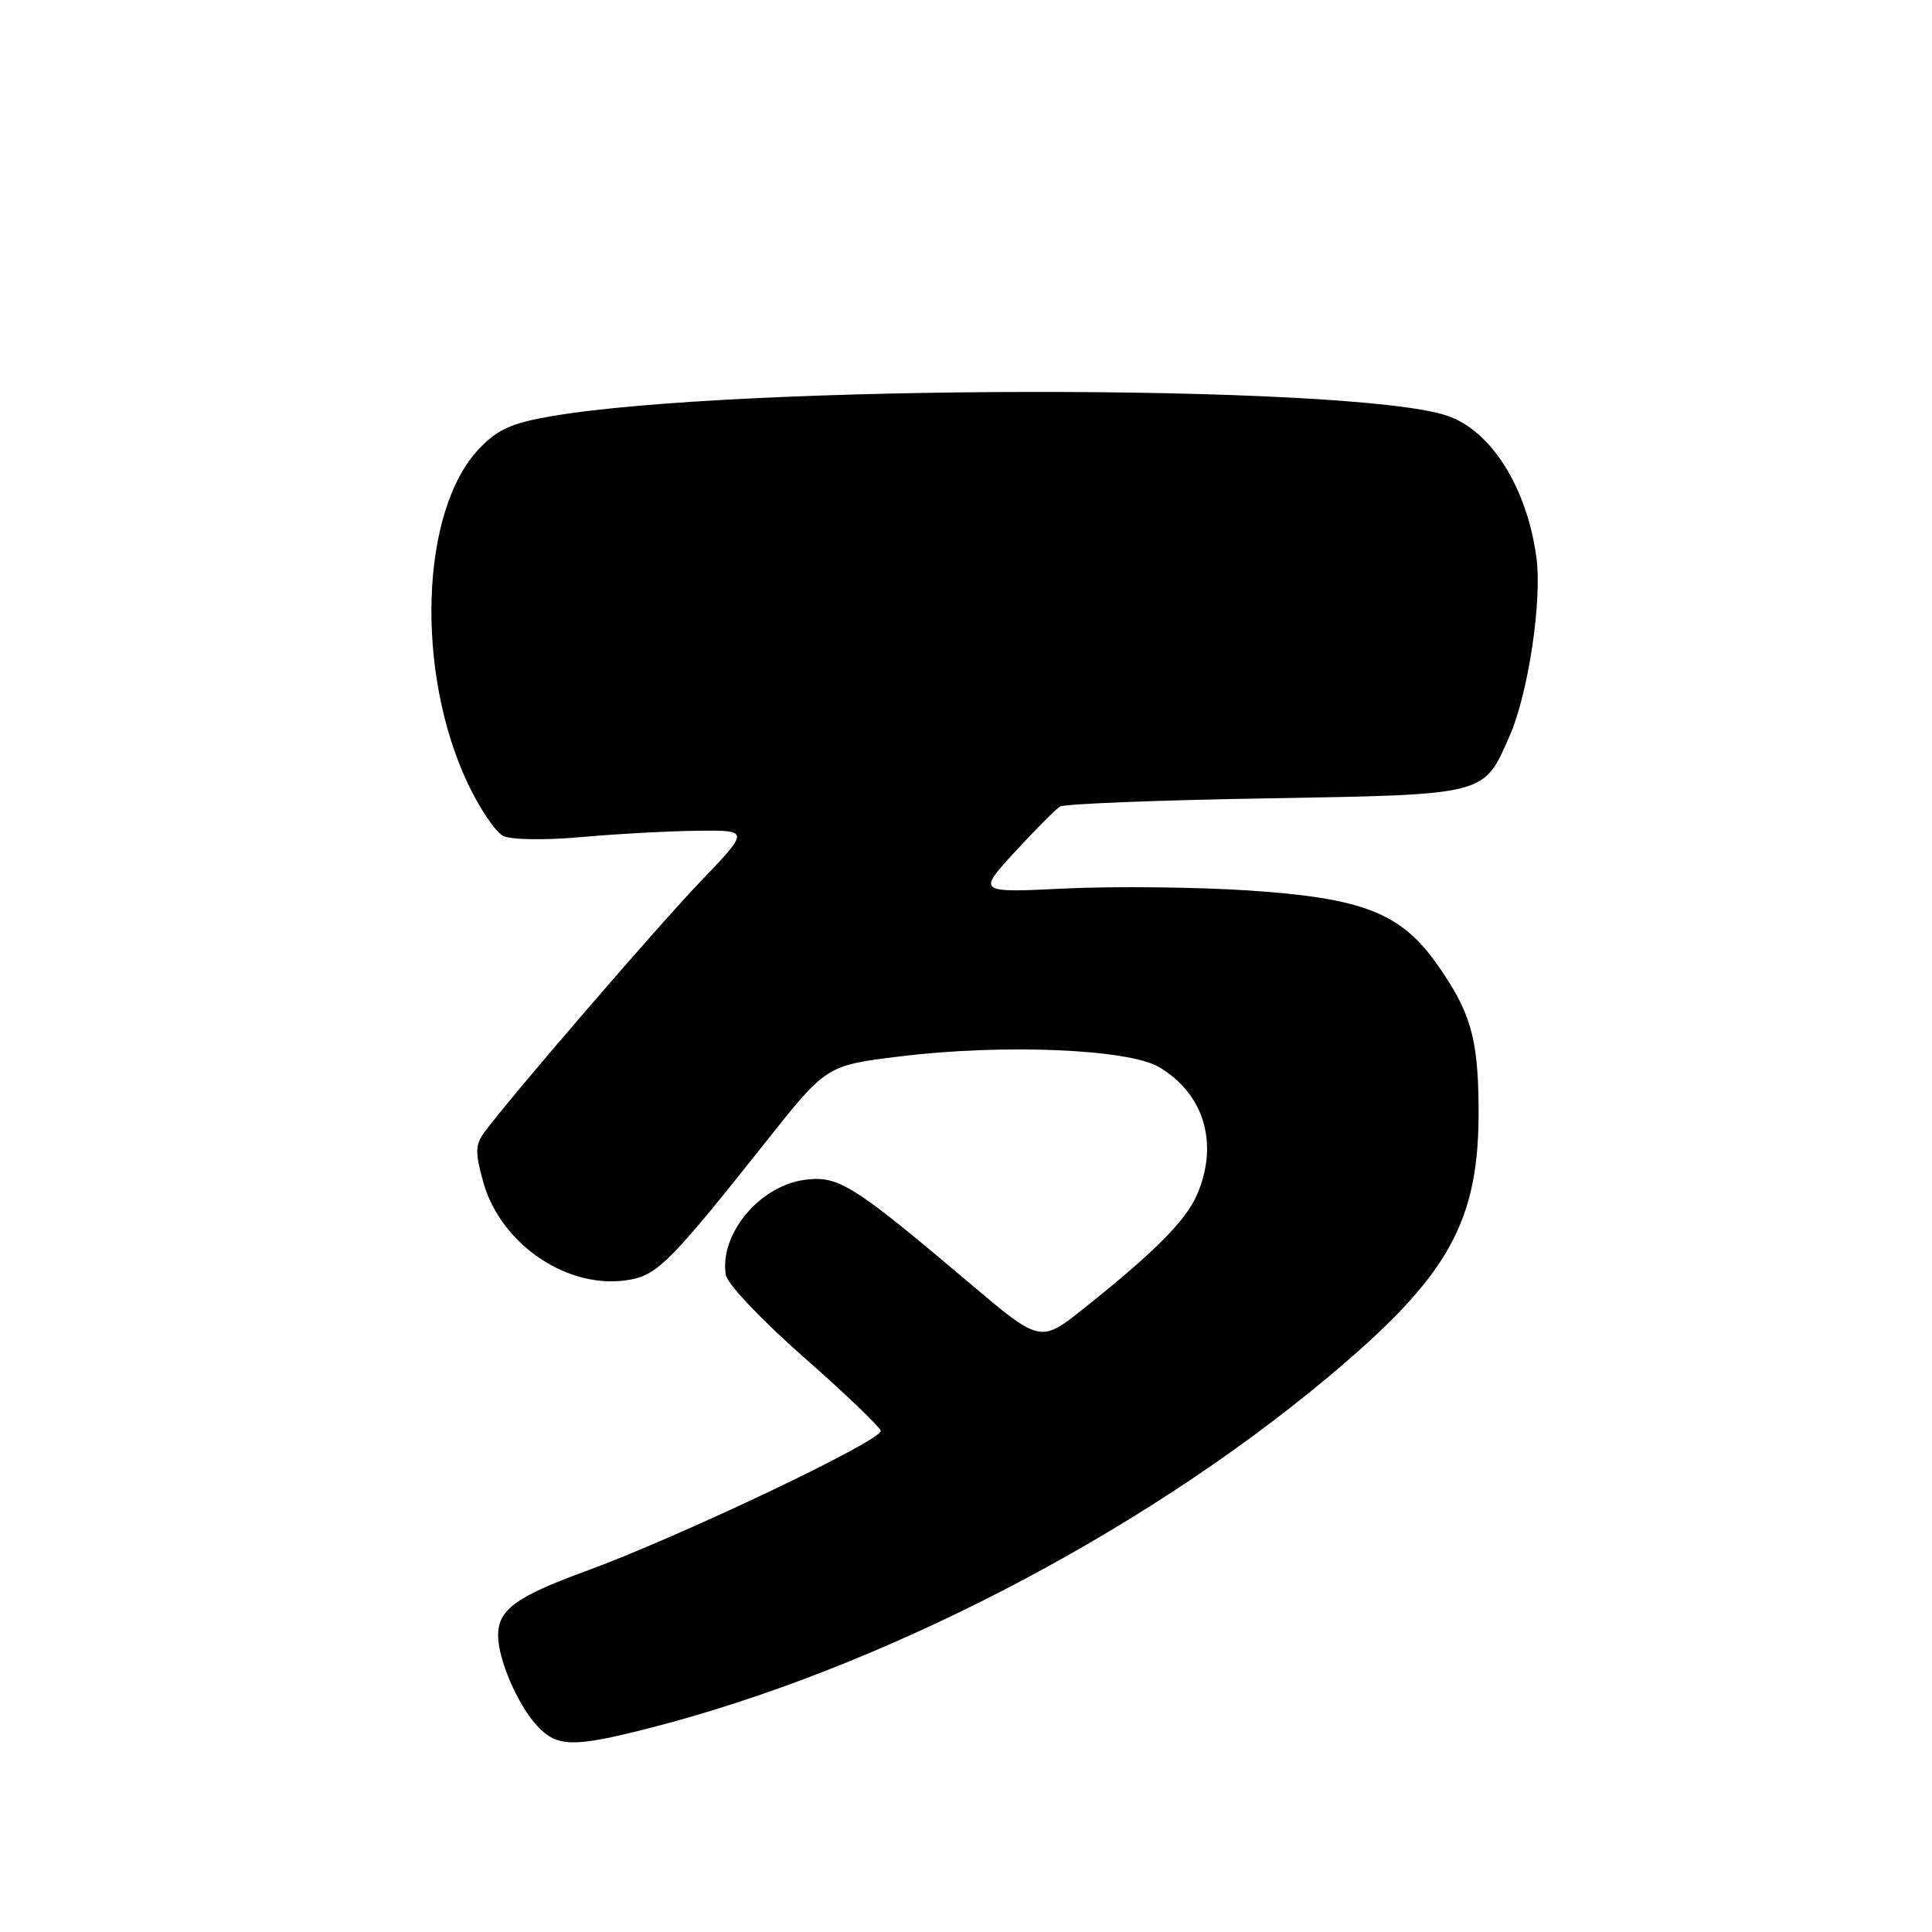<?xml version="1.0" encoding="UTF-8" standalone="no"?>
<!DOCTYPE svg PUBLIC "-//W3C//DTD SVG 1.1//EN" "http://www.w3.org/Graphics/SVG/1.1/DTD/svg11.dtd" >
<svg xmlns="http://www.w3.org/2000/svg" xmlns:xlink="http://www.w3.org/1999/xlink" version="1.1" viewBox="0 0 256 256">
 <g >
 <path fill="currentColor"
d=" M 85.95 229.01 C 116.40 221.24 150.73 203.52 175.73 182.68 C 192.06 169.07 196.07 161.90 195.92 146.57 C 195.84 137.43 194.83 134.02 190.38 127.72 C 185.59 120.95 180.55 118.99 165.42 117.99 C 158.51 117.54 147.60 117.42 141.17 117.73 C 129.50 118.30 129.50 118.30 134.46 112.90 C 137.19 109.93 139.89 107.22 140.46 106.87 C 141.03 106.52 153.31 106.03 167.74 105.79 C 197.20 105.28 196.56 105.44 200.04 97.50 C 202.50 91.89 204.34 79.65 203.59 73.93 C 202.35 64.59 197.56 57.00 191.69 55.06 C 178.89 50.84 97.79 50.91 73.00 55.16 C 67.77 56.06 65.91 56.91 63.45 59.50 C 55.70 67.68 55.00 89.03 61.99 103.83 C 63.56 107.14 65.66 110.26 66.67 110.76 C 67.71 111.28 72.17 111.35 77.00 110.92 C 81.67 110.50 88.61 110.12 92.41 110.08 C 99.33 110.00 99.33 110.00 92.87 116.75 C 86.88 123.01 67.26 145.79 64.12 150.12 C 62.97 151.70 62.96 152.78 64.03 156.62 C 66.39 165.04 75.49 171.07 83.57 169.55 C 87.16 168.88 89.14 166.86 101.50 151.27 C 109.50 141.18 109.50 141.18 119.24 139.98 C 132.87 138.30 149.57 138.99 153.61 141.41 C 159.57 144.97 161.52 151.54 158.62 158.28 C 157.14 161.73 152.99 165.90 143.68 173.32 C 137.86 177.97 137.86 177.97 128.41 169.97 C 112.99 156.93 111.09 155.75 106.65 156.33 C 100.65 157.12 95.32 163.52 96.17 168.92 C 96.35 170.10 100.91 174.92 106.43 179.77 C 111.89 184.57 116.51 188.99 116.70 189.58 C 117.09 190.78 90.00 203.67 77.50 208.23 C 68.38 211.56 66.00 213.31 66.00 216.69 C 66.00 219.91 68.63 225.98 71.22 228.74 C 73.83 231.51 76.00 231.55 85.95 229.01 Z "/>
</g>
</svg>